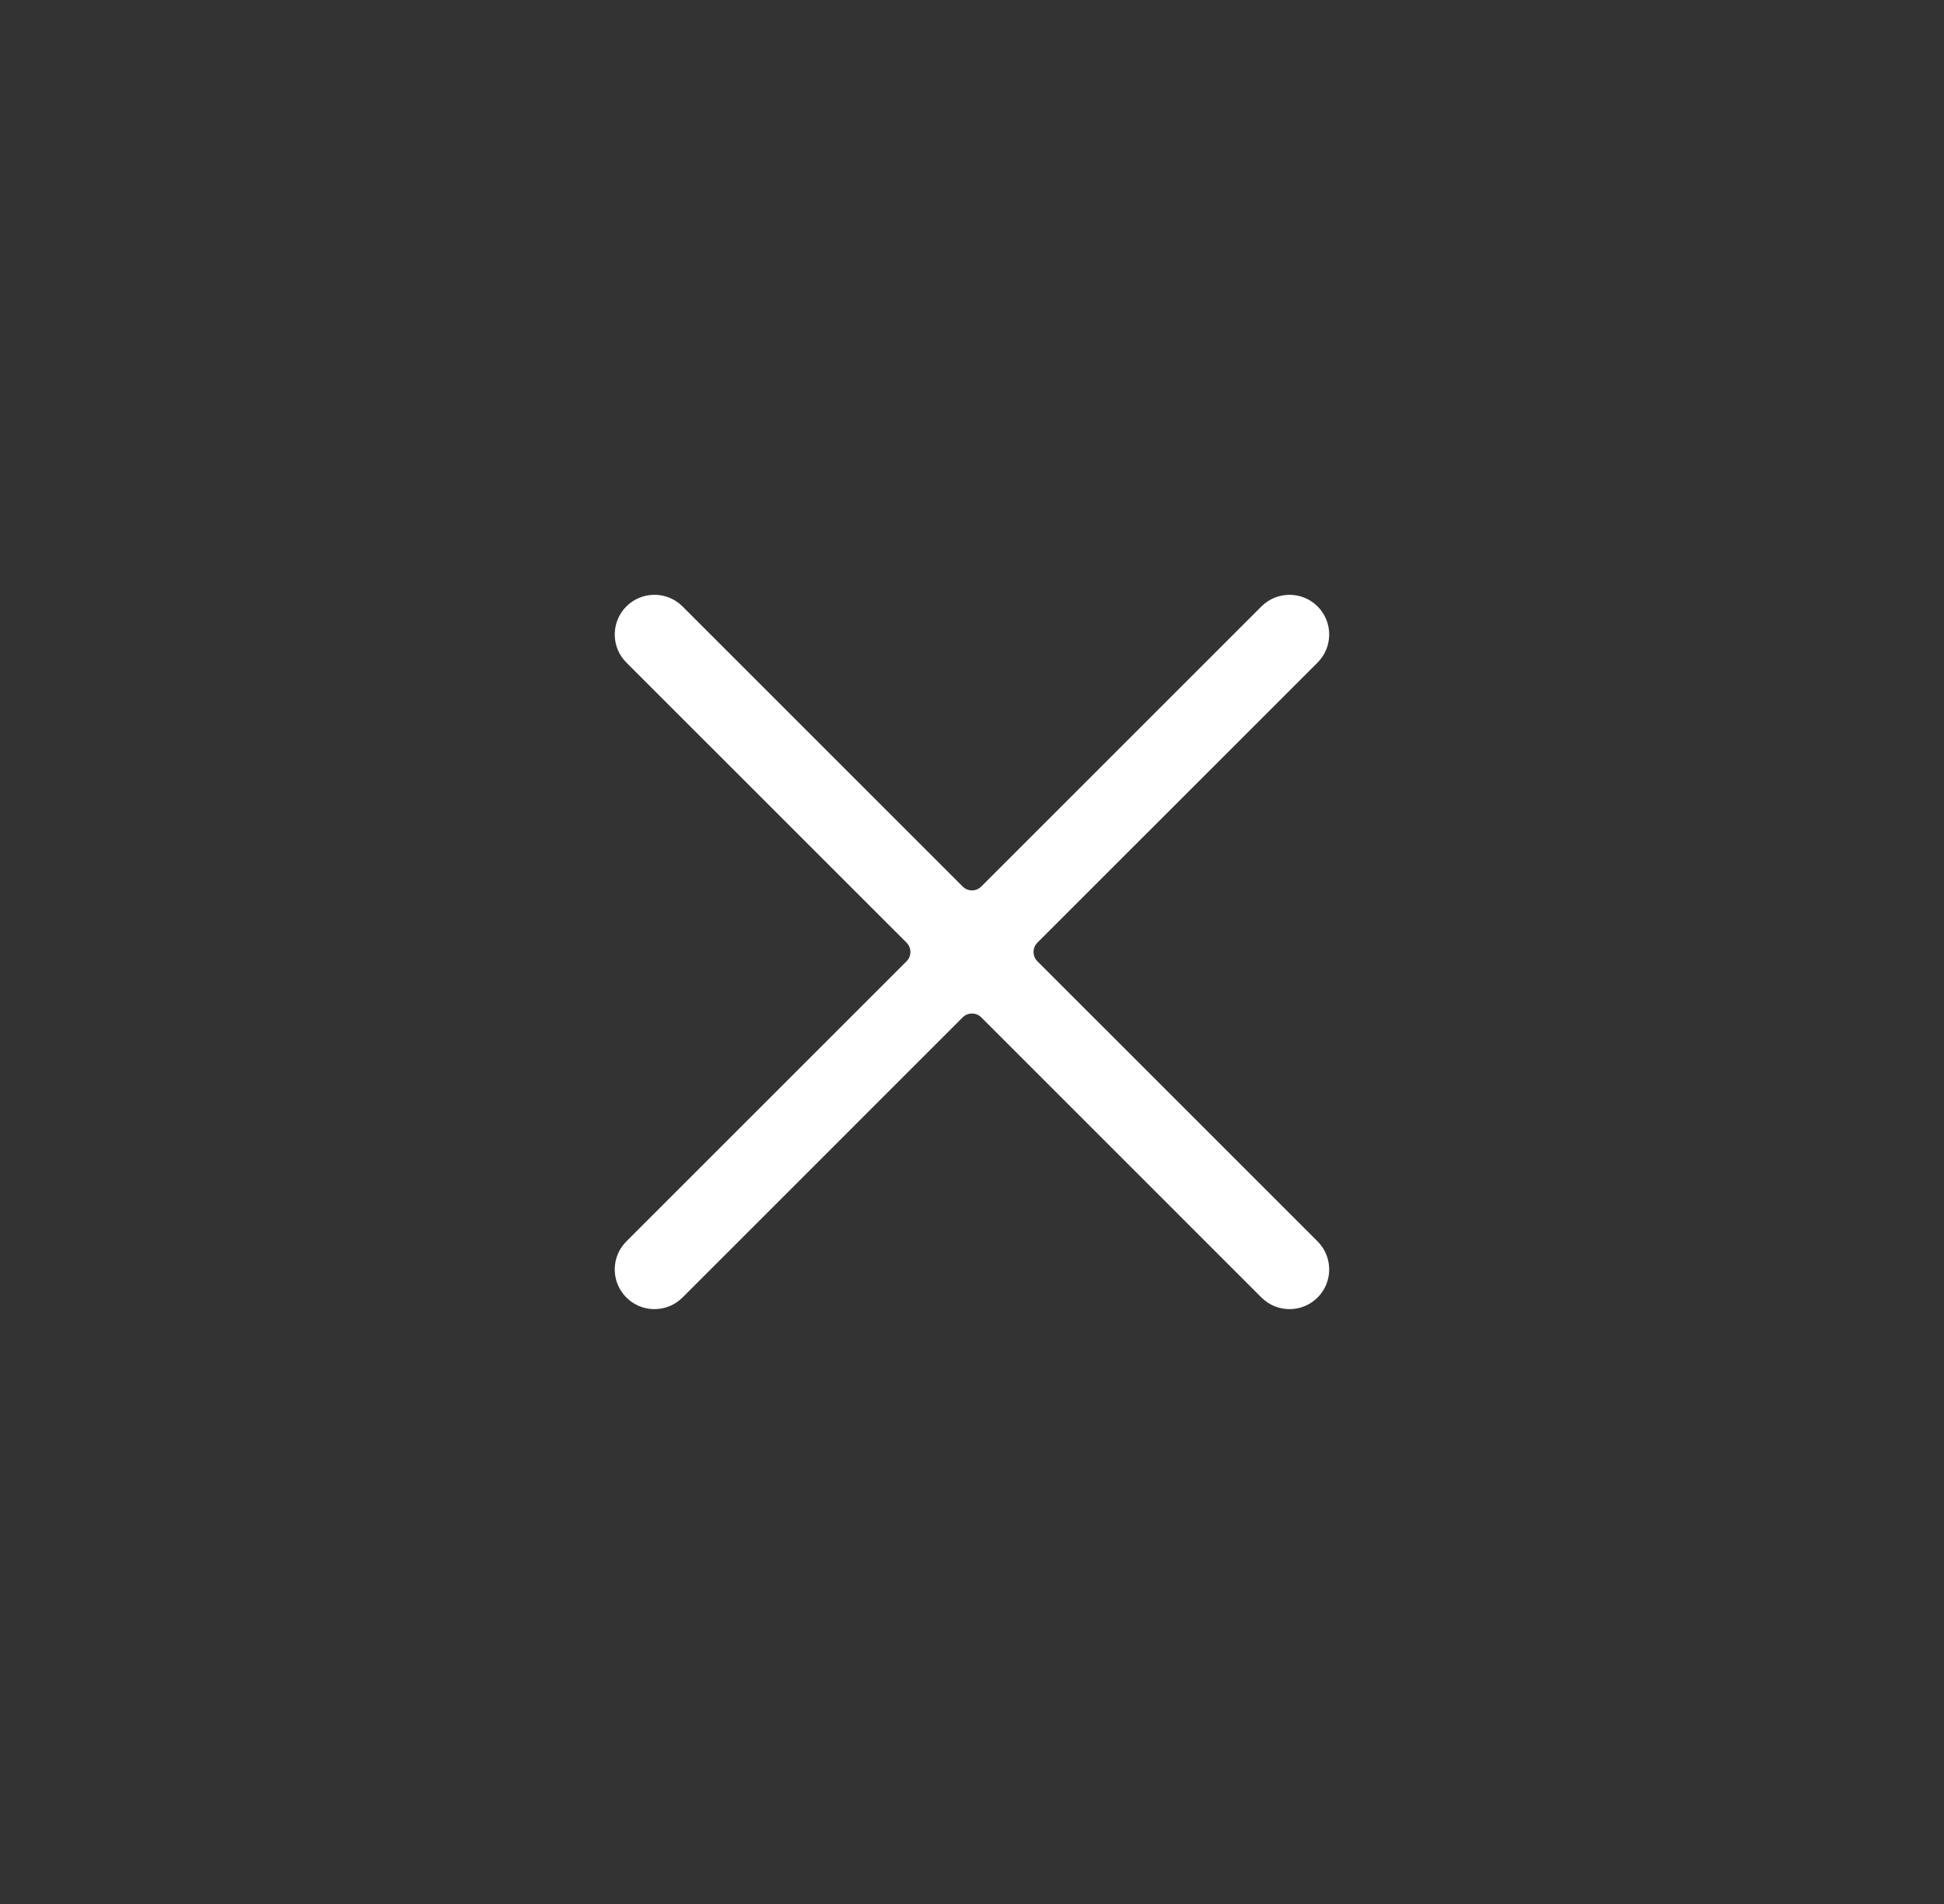 <svg width="49" height="48" viewBox="0 0 49 48" fill="none" xmlns="http://www.w3.org/2000/svg">
<rect x="0" y="0" width="49" height="48" fill="#333333" stroke="none"/>
<g clip-path="url(#clip0_62_982)">
<path d="M33.211 15.288C33.601 15.679 33.601 16.312 33.211 16.703L26.149 23.764C26.019 23.894 26.019 24.105 26.149 24.235L33.211 31.296C33.601 31.687 33.601 32.32 33.211 32.711C32.82 33.101 32.187 33.101 31.796 32.711L24.735 25.649C24.605 25.519 24.394 25.519 24.264 25.649L17.203 32.711L17.127 32.779C16.734 33.1 16.154 33.076 15.788 32.711C15.422 32.344 15.399 31.765 15.719 31.372L15.788 31.296L22.85 24.235C22.98 24.105 22.98 23.894 22.85 23.764L15.788 16.703L15.719 16.627C15.399 16.234 15.423 15.654 15.788 15.288C16.154 14.922 16.734 14.899 17.127 15.219L17.203 15.288L24.264 22.349C24.394 22.48 24.605 22.48 24.735 22.349L31.796 15.288C32.187 14.898 32.82 14.898 33.211 15.288Z" fill="white"/>
</g>
<defs>
<clipPath id="clip0_62_982">
<rect width="24" height="24" fill="white" transform="translate(12.5 12)"/>
</clipPath>
</defs>
</svg>
